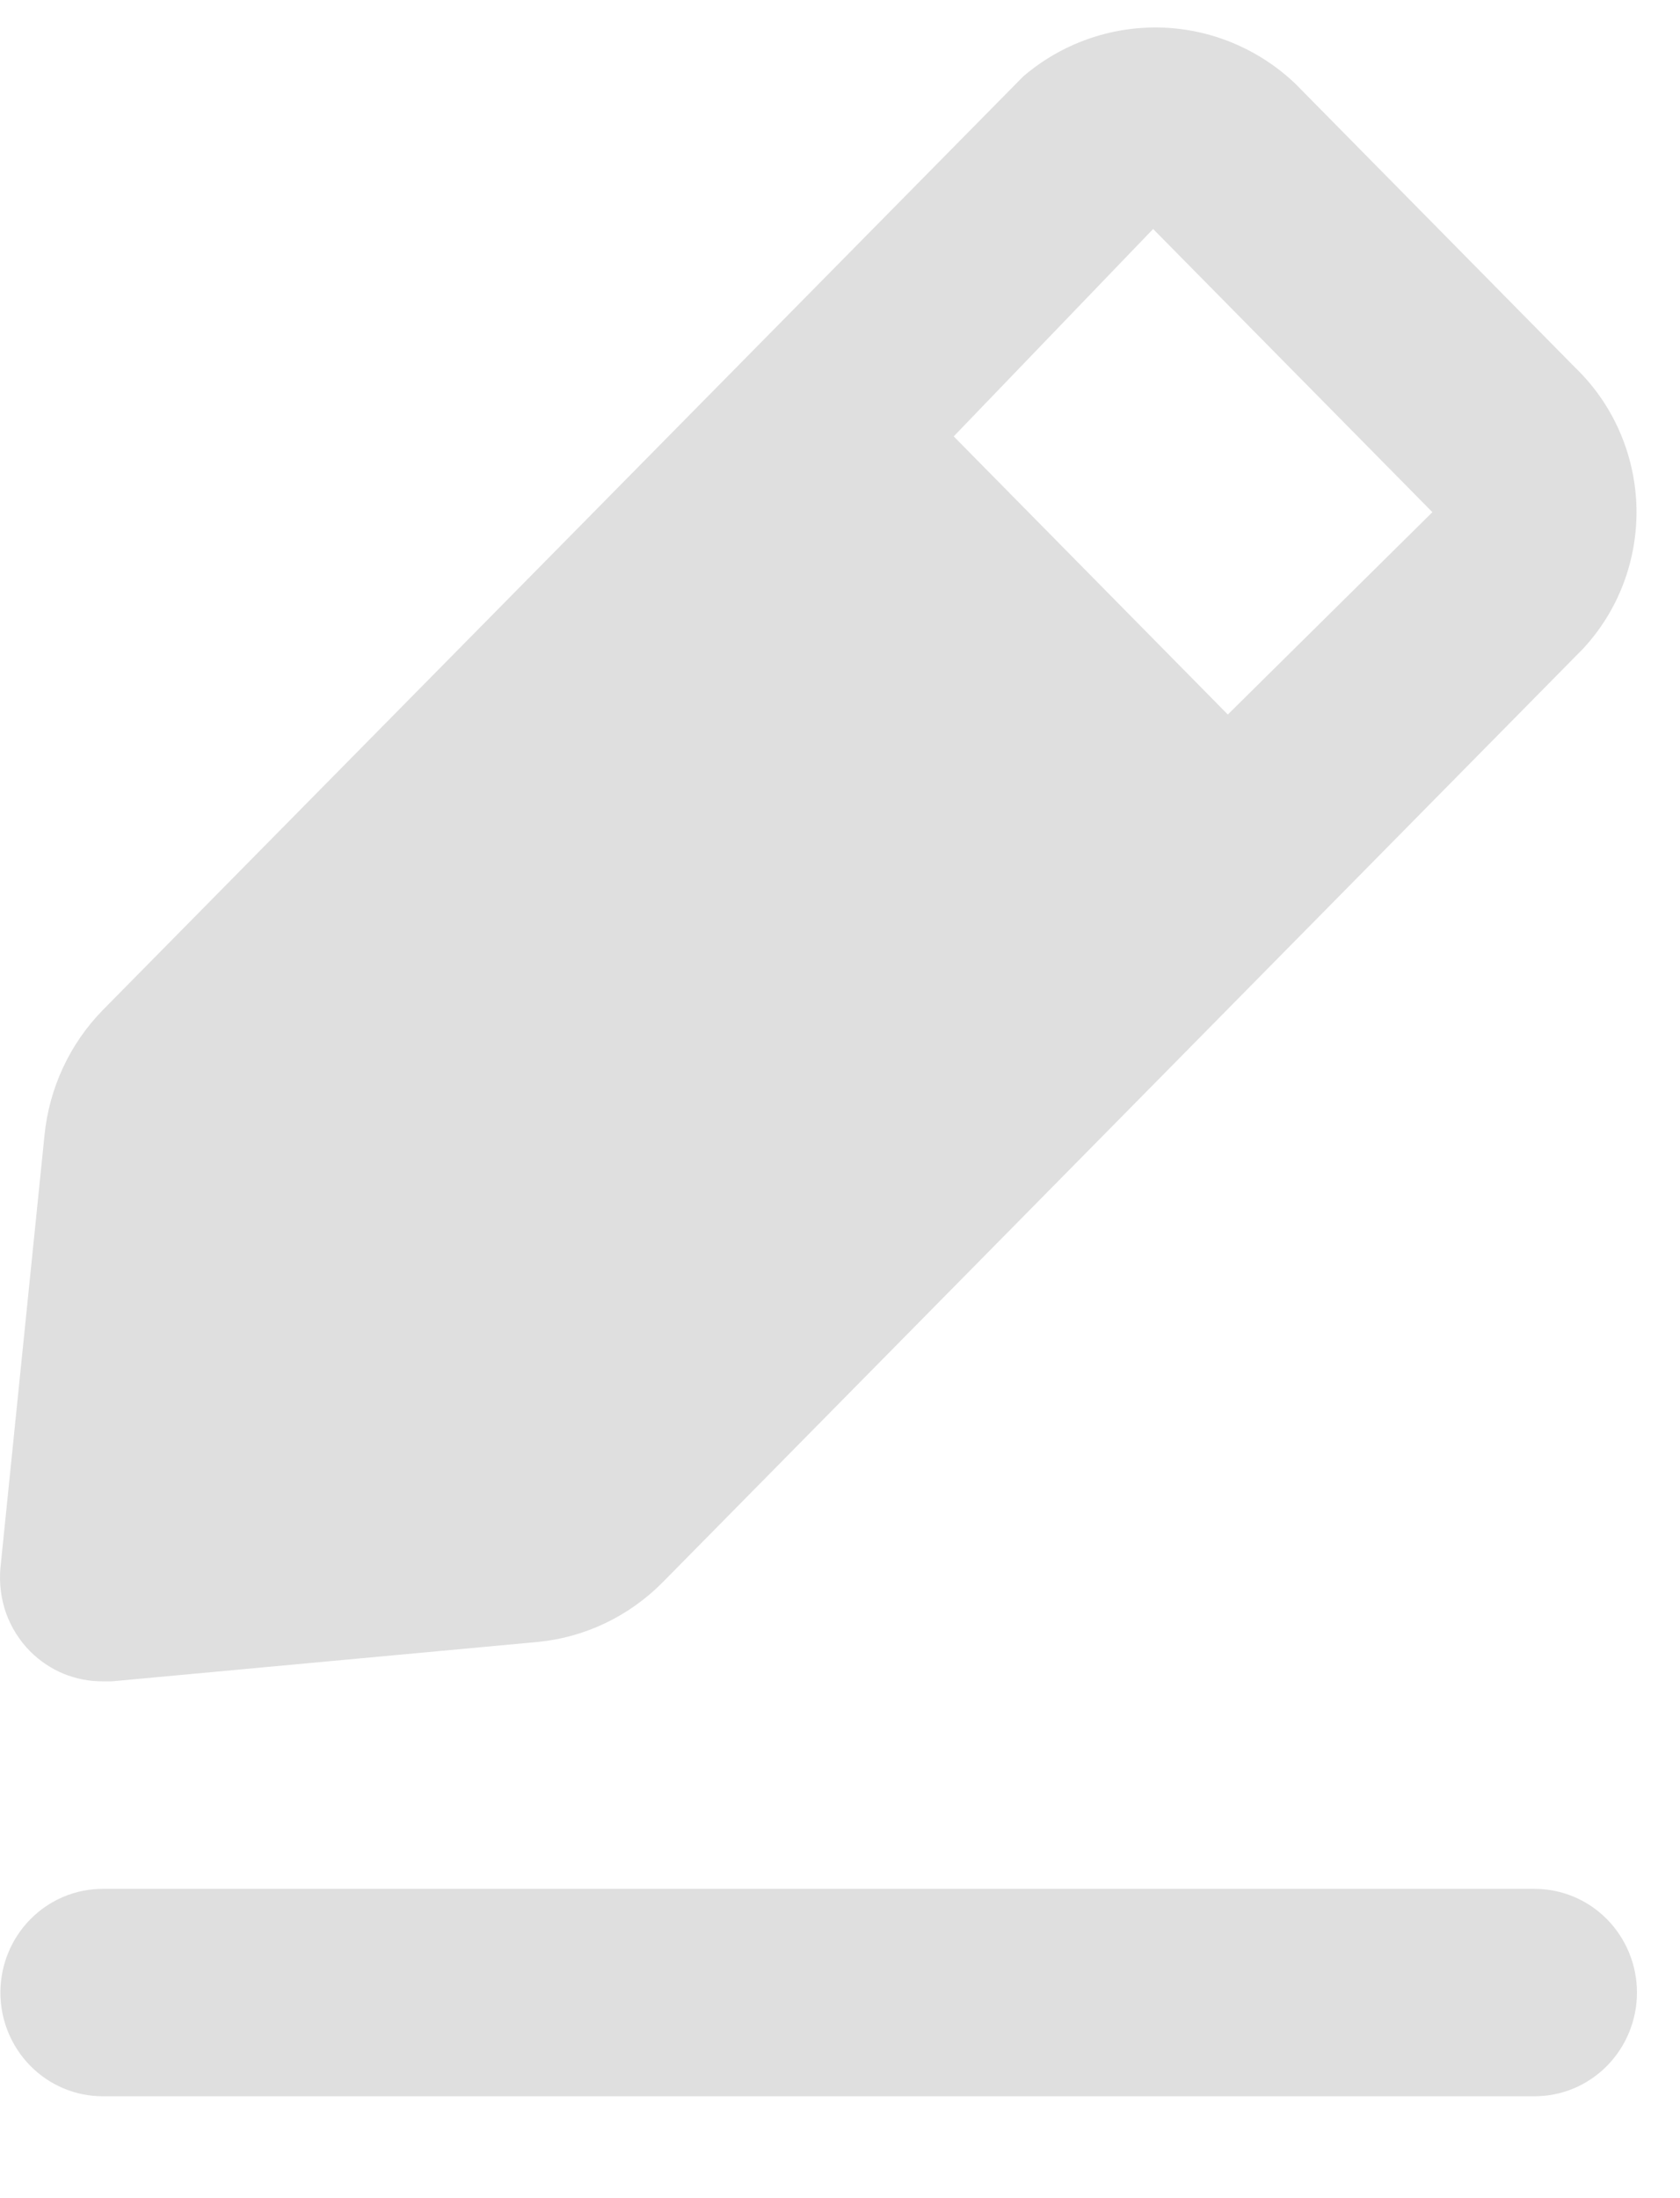 <svg width="13" height="17" viewBox="0 0 13 17" fill="none" xmlns="http://www.w3.org/2000/svg">
<path d="M11.875 14.608H0.795C0.585 14.608 0.384 14.692 0.235 14.843C0.087 14.993 0.003 15.197 0.003 15.41C0.003 15.623 0.087 15.827 0.235 15.977C0.384 16.128 0.585 16.212 0.795 16.212H11.875C12.085 16.212 12.286 16.128 12.435 15.977C12.583 15.827 12.667 15.623 12.667 15.41C12.667 15.197 12.583 14.993 12.435 14.843C12.286 14.692 12.085 14.608 11.875 14.608ZM0.795 13.003H0.866L4.166 12.698C4.528 12.662 4.866 12.5 5.124 12.241L12.247 5.02C12.524 4.724 12.673 4.329 12.663 3.921C12.652 3.514 12.483 3.127 12.192 2.846L10.023 0.647C9.74 0.378 9.369 0.223 8.981 0.213C8.593 0.203 8.215 0.337 7.918 0.591L0.795 7.812C0.539 8.074 0.38 8.416 0.344 8.783L0.003 12.129C-0.007 12.246 0.008 12.365 0.047 12.476C0.087 12.586 0.15 12.687 0.233 12.771C0.307 12.845 0.395 12.904 0.491 12.944C0.587 12.983 0.691 13.004 0.795 13.003ZM8.923 1.771L11.084 3.961L9.501 5.526L7.38 3.375L8.923 1.771Z" fill="#DFDFDF"/>
</svg>
